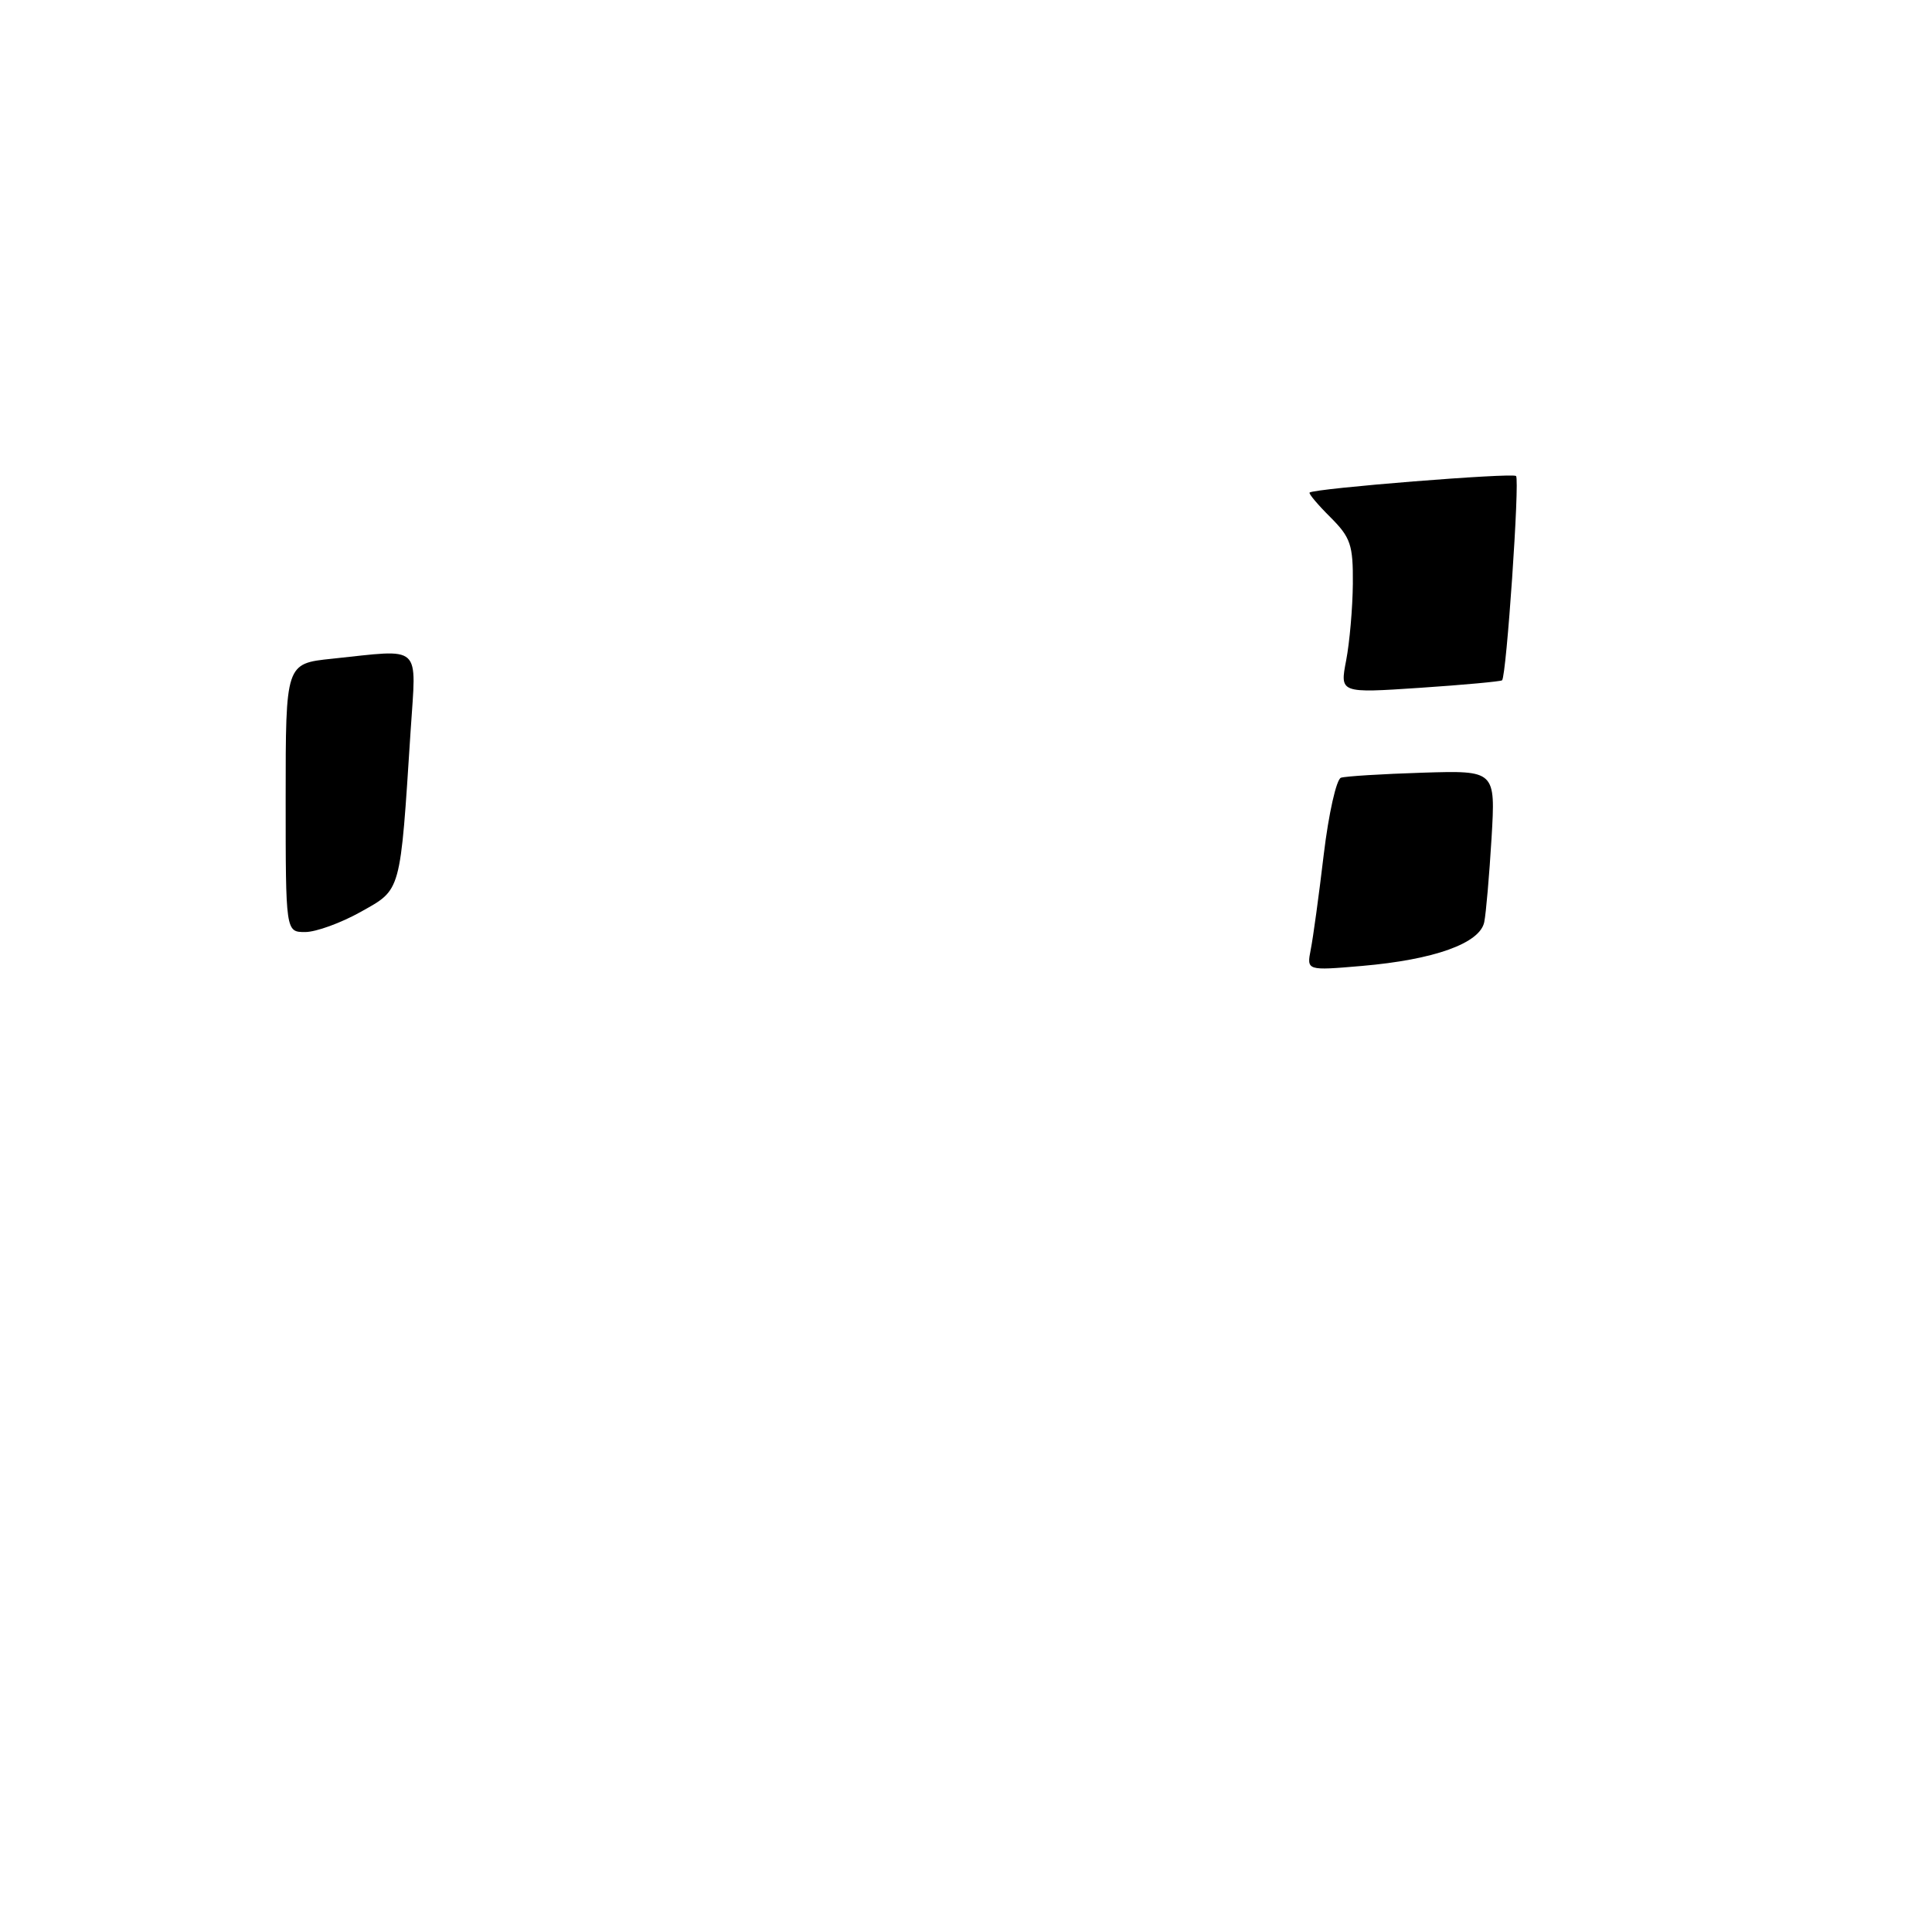 <?xml version="1.0" encoding="UTF-8" standalone="no"?>
<!DOCTYPE svg PUBLIC "-//W3C//DTD SVG 1.1//EN" "http://www.w3.org/Graphics/SVG/1.1/DTD/svg11.dtd" >
<svg xmlns="http://www.w3.org/2000/svg" xmlns:xlink="http://www.w3.org/1999/xlink" version="1.1" viewBox="0 0 257 256">
 <g >
 <path fill="currentColor"
d=" M 174.36 126.32 C 174.67 124.77 175.45 119.08 176.09 113.67 C 176.74 108.26 177.77 103.67 178.38 103.47 C 179.00 103.27 183.87 102.97 189.22 102.80 C 198.94 102.50 198.94 102.50 198.41 111.50 C 198.11 116.45 197.68 121.47 197.44 122.67 C 196.87 125.50 190.80 127.68 181.16 128.51 C 173.81 129.14 173.81 129.14 174.36 126.32 Z  M 38.00 106.14 C 38.00 88.28 38.00 88.28 44.15 87.64 C 56.31 86.37 55.38 85.52 54.62 97.25 C 53.22 118.96 53.41 118.27 48.00 121.31 C 45.36 122.79 42.03 124.00 40.60 124.00 C 38.00 124.00 38.00 124.00 38.00 106.14 Z  M 179.07 87.86 C 179.53 85.46 179.93 80.88 179.96 77.67 C 180.00 72.48 179.67 71.51 176.96 68.80 C 175.28 67.13 174.04 65.65 174.21 65.53 C 174.92 64.97 201.21 62.87 201.67 63.33 C 202.18 63.84 200.39 89.96 199.81 90.51 C 199.64 90.66 194.71 91.12 188.86 91.51 C 178.23 92.22 178.23 92.22 179.07 87.86 Z "/>
</g>
</svg>